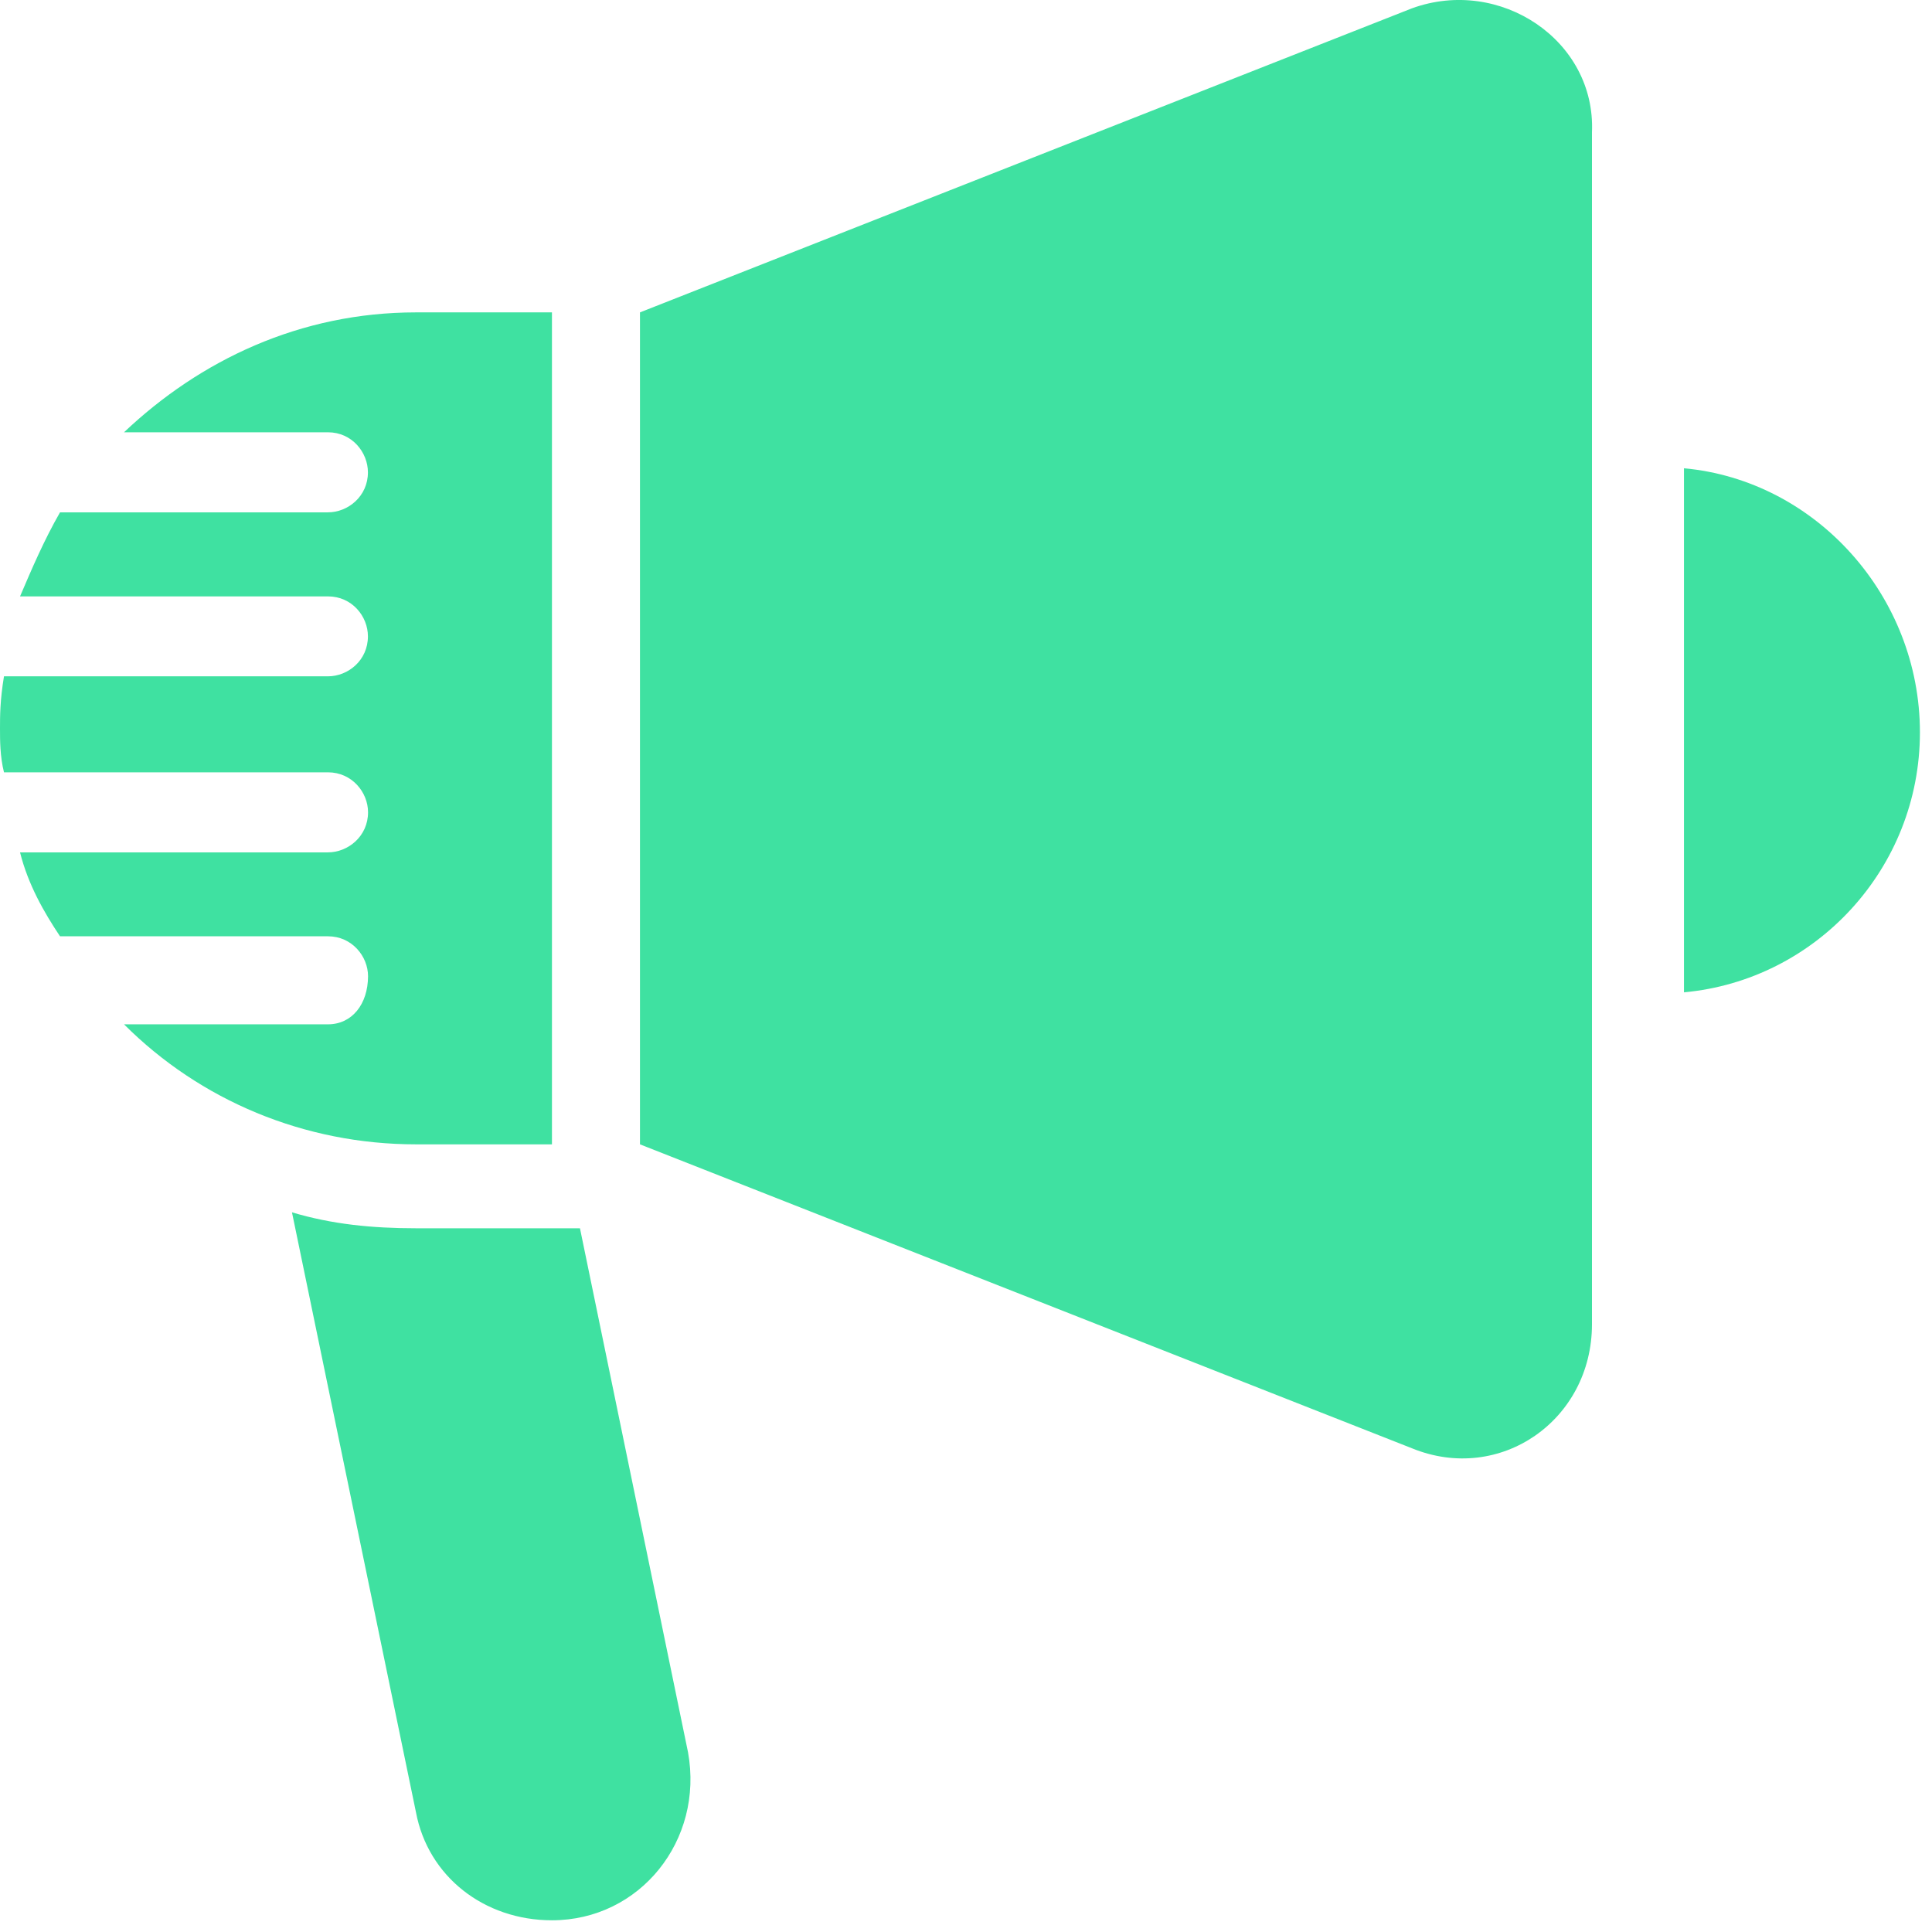 <svg width="16" height="16" viewBox="0 0 16 16" fill="none" xmlns="http://www.w3.org/2000/svg">
<path d="M11.693 0.069L5.3 2.587V9.477L11.693 11.994C12.422 12.292 13.184 11.762 13.184 10.967L13.184 1.096C13.217 0.334 12.422 -0.196 11.693 0.069H11.693Z" fill="#3FE1A1"/>
<path d="M13.946 3.878V8.218C15.039 8.118 15.9 7.191 15.9 6.065C15.9 4.938 15.039 3.978 13.946 3.878V3.878Z" fill="#3FE1A1"/>
<path d="M4.803 10.172H3.445C3.081 10.172 2.749 10.139 2.418 10.04L3.445 15.009C3.545 15.539 4.008 15.903 4.571 15.903C5.3 15.903 5.83 15.241 5.698 14.512L4.803 10.172Z" fill="#3FE1A1"/>
<path d="M2.716 8.483H1.027C1.656 9.112 2.518 9.477 3.445 9.477H4.571L4.571 2.587H3.445C2.484 2.587 1.656 2.984 1.027 3.58H2.716C2.915 3.58 3.047 3.746 3.047 3.912C3.047 4.11 2.882 4.243 2.716 4.243L0.497 4.243C0.364 4.475 0.265 4.707 0.166 4.939H2.716C2.915 4.939 3.047 5.104 3.047 5.27C3.047 5.469 2.882 5.601 2.716 5.601H0.033C1.96312e-07 5.8 0 5.932 0 6.032C0 6.131 1.96312e-07 6.264 0.033 6.396H2.716C2.915 6.396 3.048 6.562 3.048 6.727C3.048 6.926 2.882 7.059 2.716 7.059H0.166C0.232 7.324 0.364 7.555 0.497 7.754H2.716C2.915 7.754 3.048 7.92 3.048 8.085C3.047 8.317 2.915 8.483 2.716 8.483L2.716 8.483Z" fill="#3FE1A1"/>
</svg>
